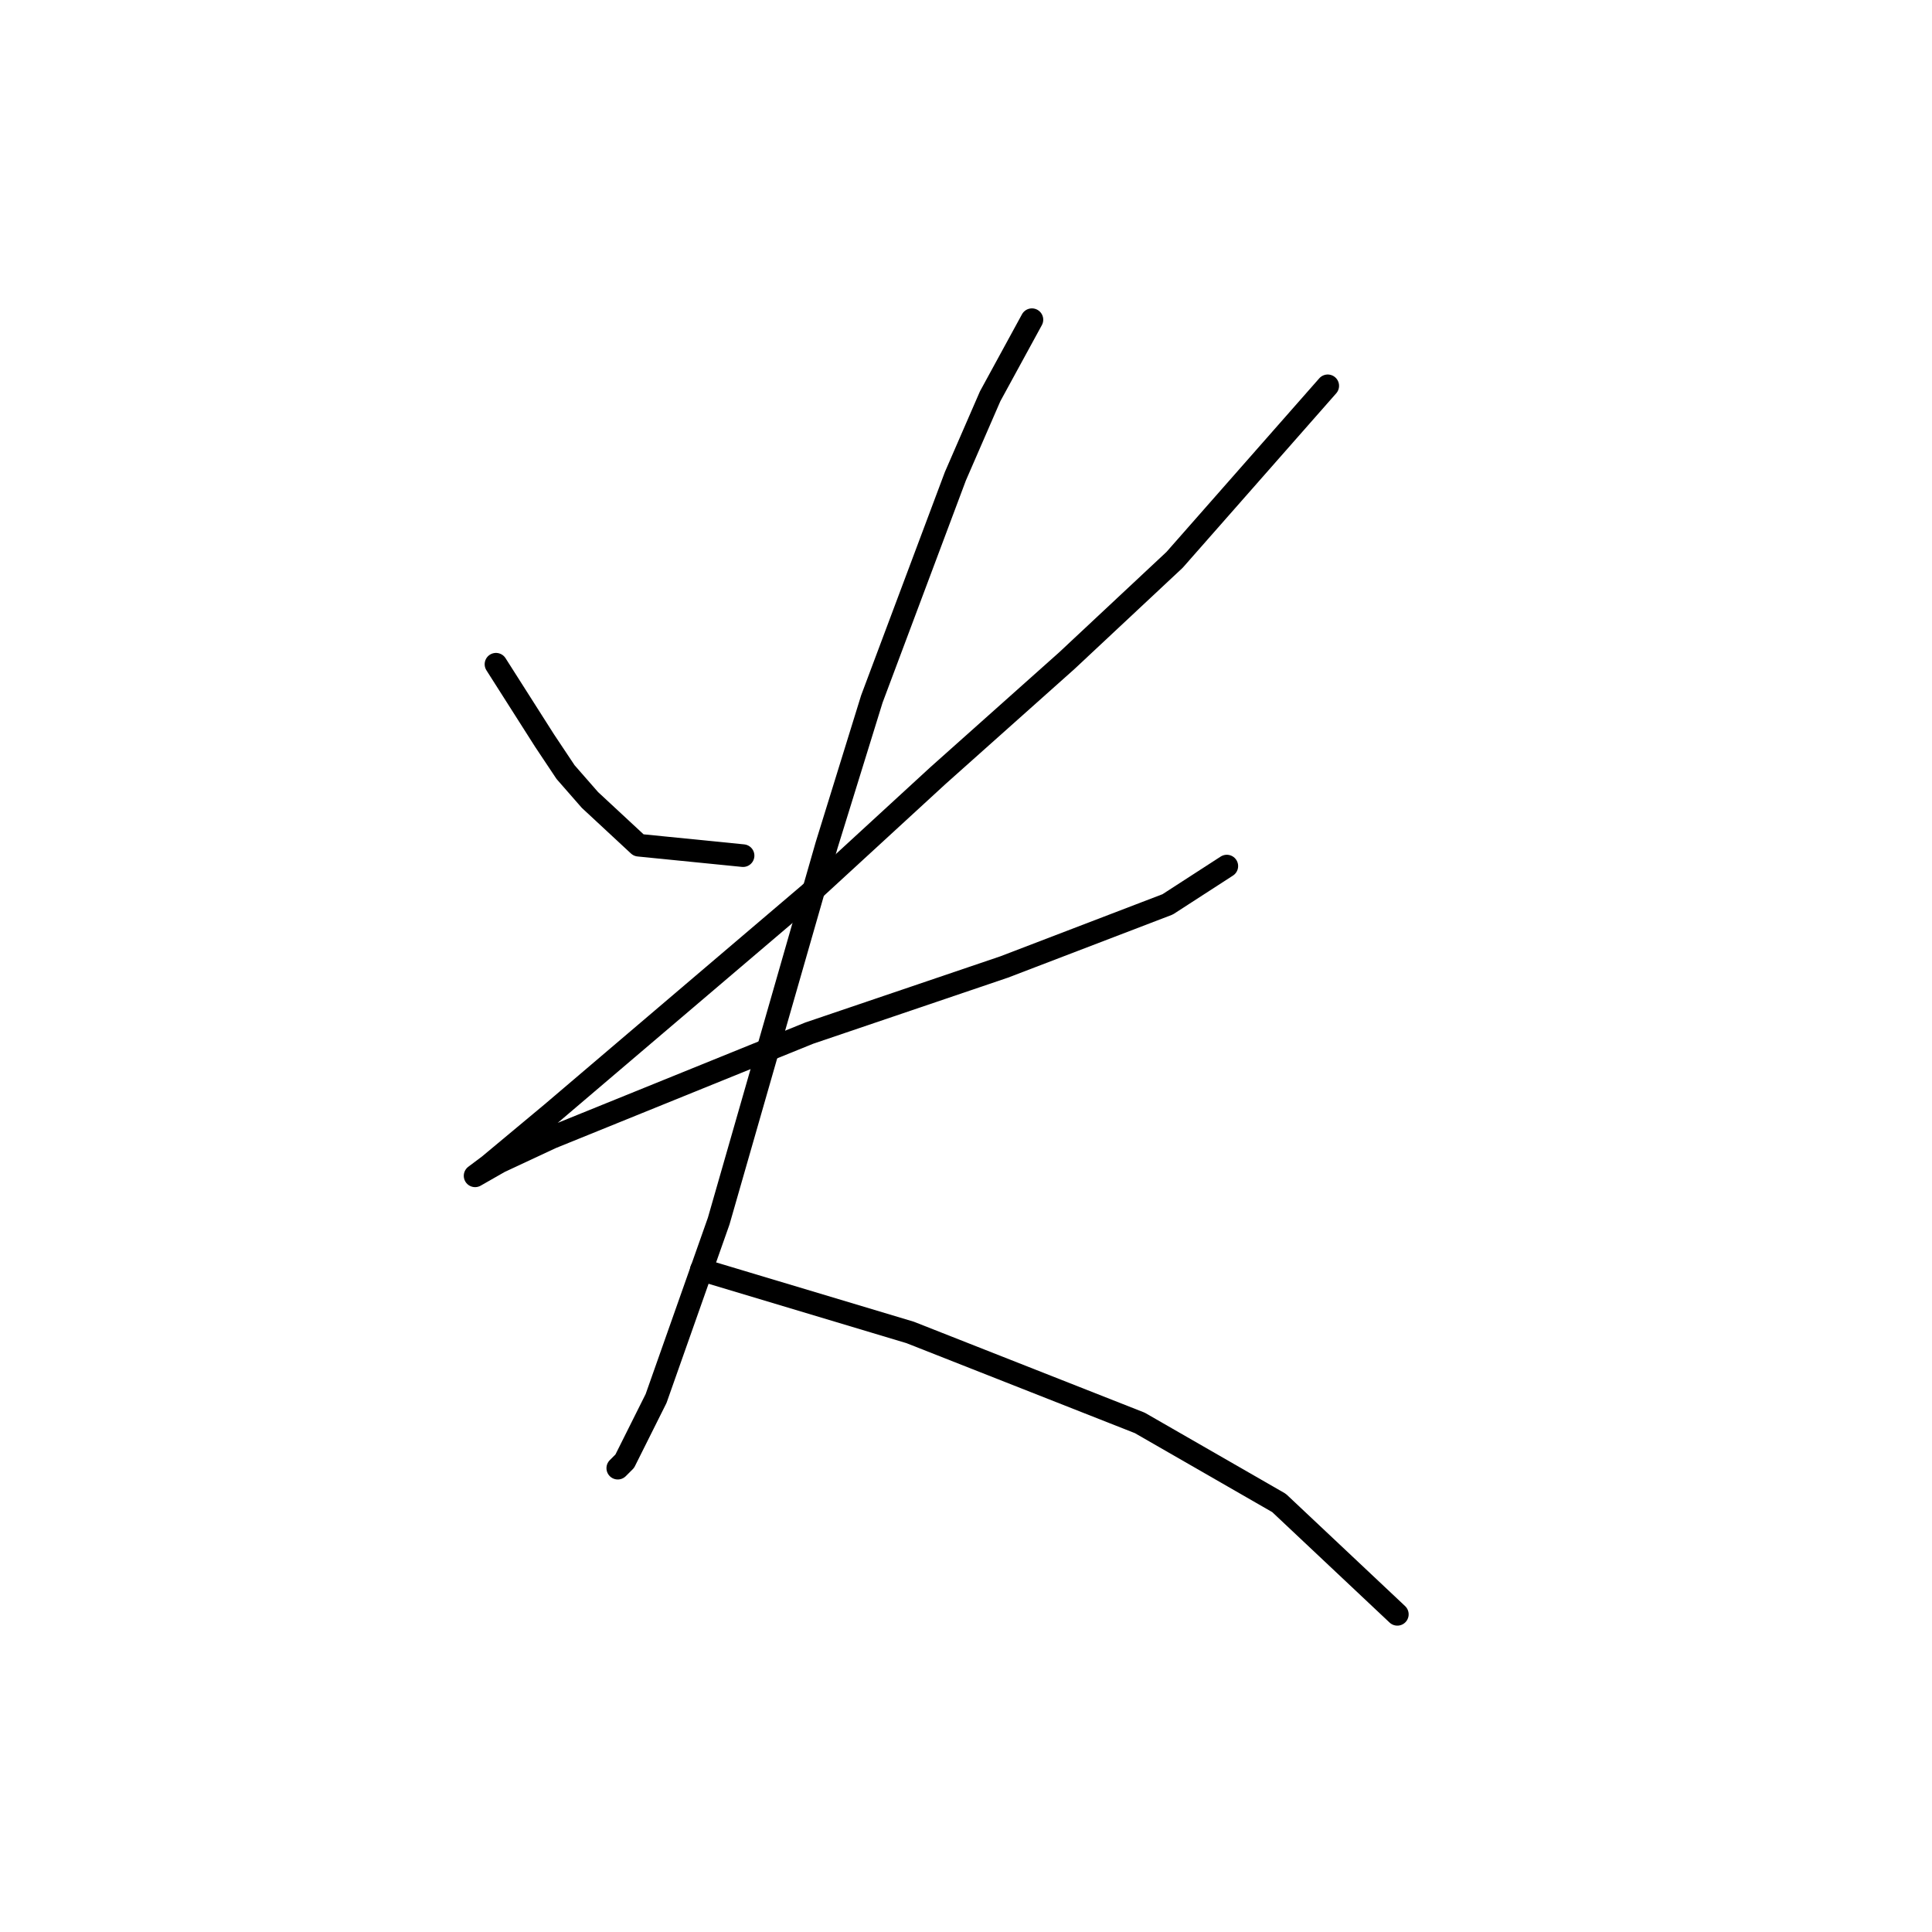 <?xml version="1.0" standalone="no"?>
    <svg width="256" height="256" xmlns="http://www.w3.org/2000/svg" version="1.1">
    <polyline stroke="black" stroke-width="3" stroke-linecap="round" fill="transparent" stroke-linejoin="round" points="65.72 88.015 72.176 98.16 74.942 102.31 78.17 105.999 84.626 111.994 98.46 113.377 98.46 113.377 " />
        <polyline stroke="black" stroke-width="3" stroke-linecap="round" fill="transparent" stroke-linejoin="round" points="175.932 51.124 155.642 74.181 141.346 87.554 124.284 102.771 107.222 118.45 73.098 147.502 64.797 154.419 62.953 155.802 66.181 153.958 73.098 150.73 107.222 136.896 133.046 128.134 154.719 119.833 162.559 114.761 162.559 114.761 " />
        <polyline stroke="black" stroke-width="3" stroke-linecap="round" fill="transparent" stroke-linejoin="round" points="136.735 42.362 131.201 52.507 126.59 63.113 115.523 92.626 109.528 111.994 95.232 161.797 86.932 185.315 82.782 193.616 81.859 194.538 81.859 194.538 " />
        <polyline stroke="black" stroke-width="3" stroke-linecap="round" fill="transparent" stroke-linejoin="round" points="92.927 168.253 120.595 176.553 151.03 188.543 169.476 199.149 185.154 213.906 185.154 213.906 " />
        </svg>